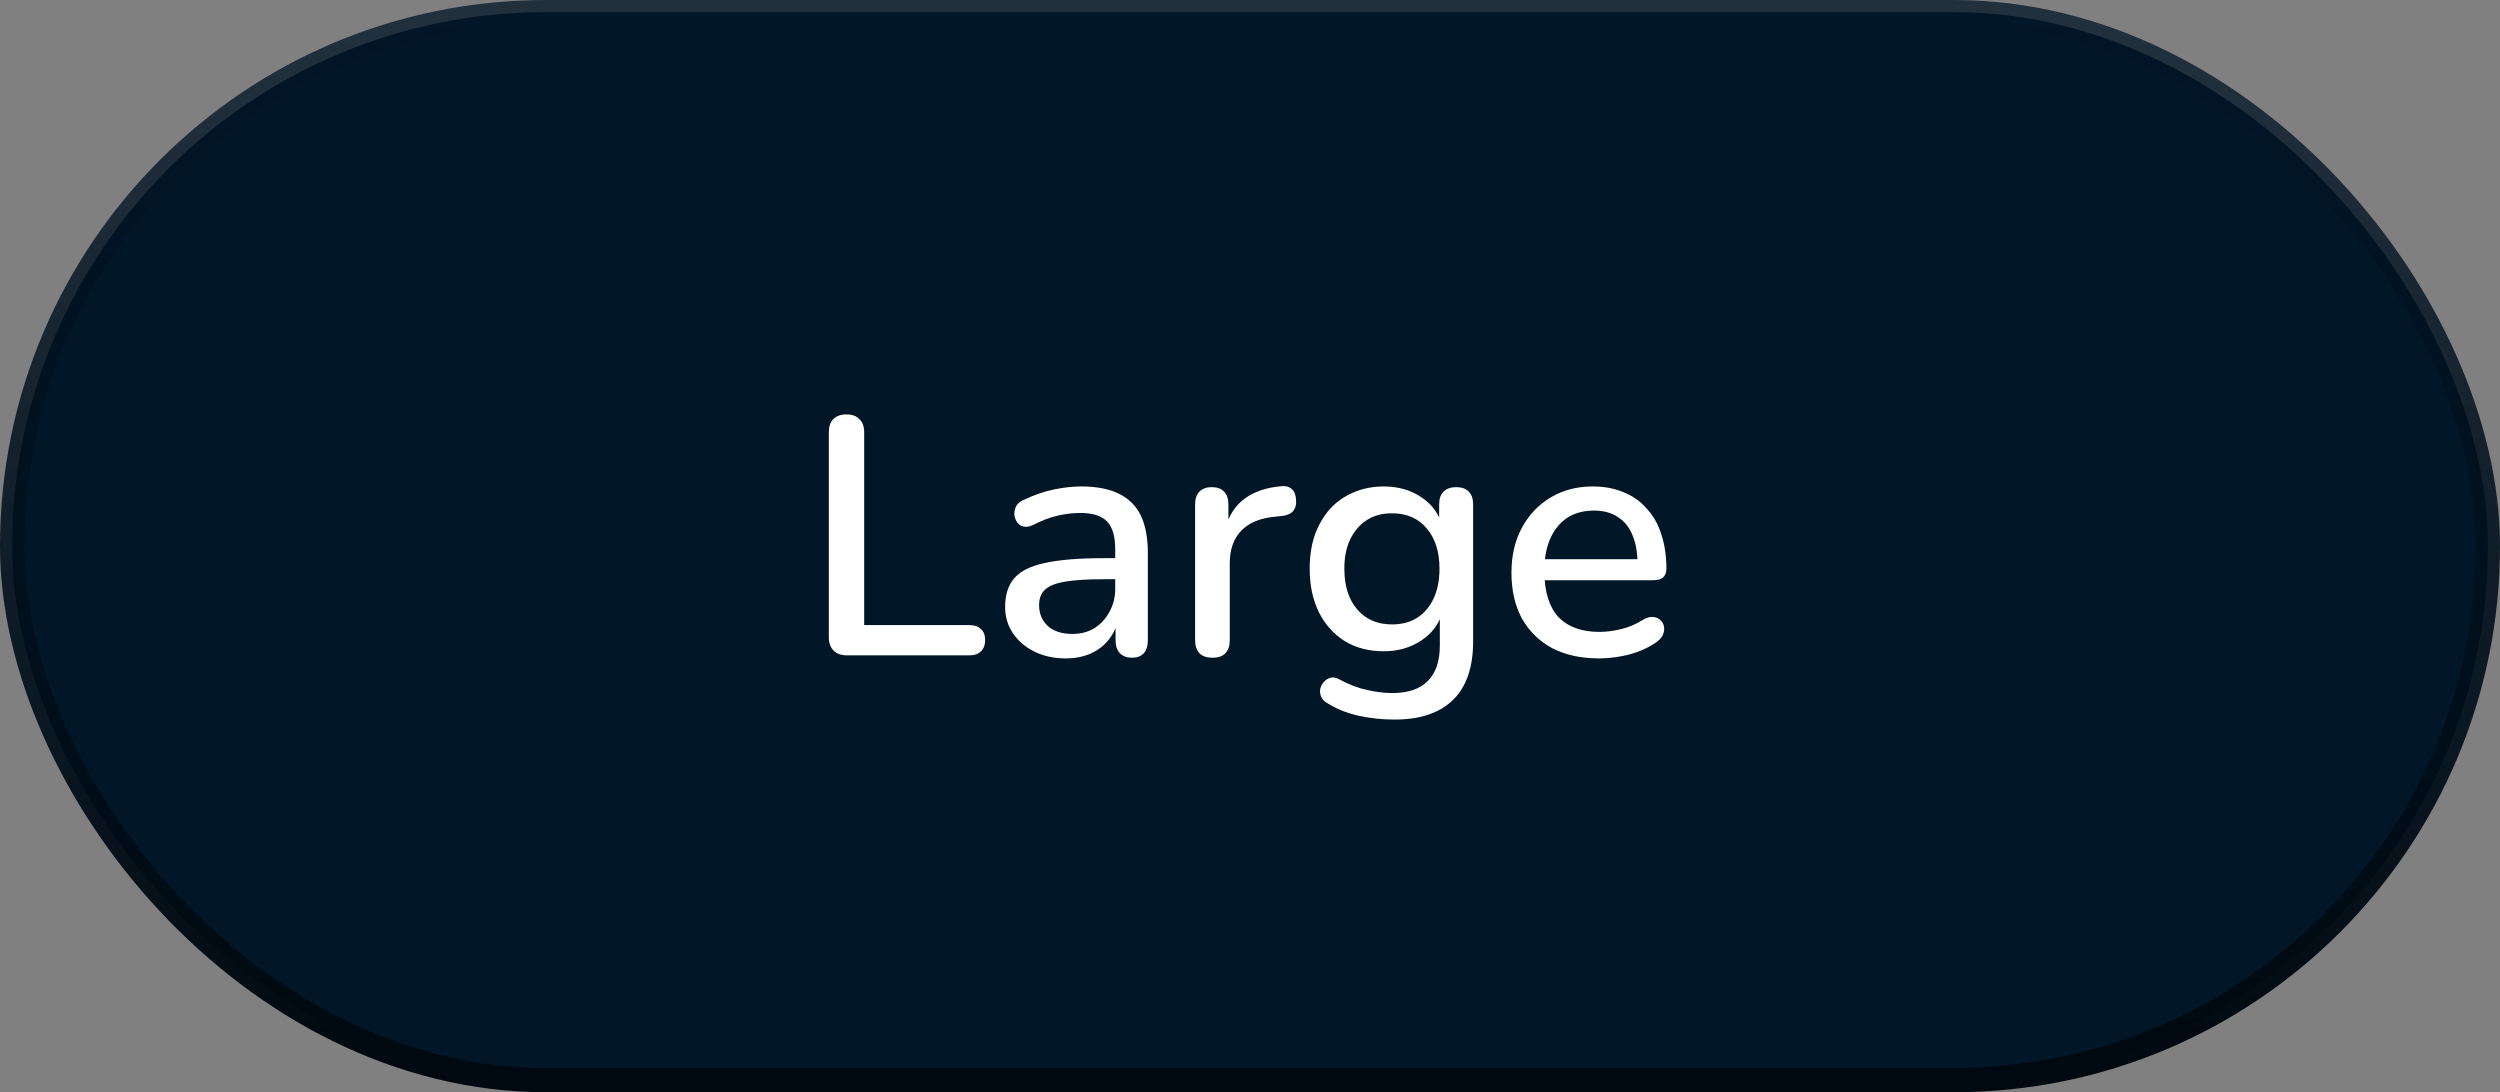 <svg width="103" height="45" viewBox="0 0 103 45" fill="none" xmlns="http://www.w3.org/2000/svg">
<rect x="0" y="0" width="103" height="45" fill="#808080" stroke="none"/>
<rect x="0.5" y="0.5" width="102" height="44" rx="22" fill="#011627"/>
<rect x="0.5" y="0.5" width="102" height="44" rx="22" stroke="url(#paint0_linear_492_631)"/>
<path d="M34.89 27C34.657 27 34.475 26.935 34.344 26.804C34.213 26.673 34.148 26.491 34.148 26.258V17.816C34.148 17.573 34.209 17.391 34.33 17.27C34.461 17.139 34.643 17.074 34.876 17.074C35.109 17.074 35.287 17.139 35.408 17.27C35.539 17.391 35.604 17.573 35.604 17.816V25.754H39.944C40.149 25.754 40.308 25.81 40.42 25.922C40.532 26.025 40.588 26.174 40.588 26.37C40.588 26.566 40.532 26.72 40.42 26.832C40.308 26.944 40.149 27 39.944 27H34.89ZM43.903 27.126C43.427 27.126 42.997 27.033 42.615 26.846C42.241 26.659 41.947 26.407 41.733 26.09C41.518 25.773 41.411 25.413 41.411 25.012C41.411 24.508 41.537 24.111 41.789 23.822C42.05 23.523 42.475 23.313 43.063 23.192C43.66 23.061 44.463 22.996 45.471 22.996H46.129V23.864H45.485C44.813 23.864 44.281 23.897 43.889 23.962C43.497 24.027 43.217 24.139 43.049 24.298C42.89 24.447 42.811 24.657 42.811 24.928C42.811 25.283 42.932 25.572 43.175 25.796C43.417 26.011 43.753 26.118 44.183 26.118C44.528 26.118 44.831 26.039 45.093 25.88C45.354 25.712 45.559 25.488 45.709 25.208C45.867 24.928 45.947 24.606 45.947 24.242V22.632C45.947 22.1 45.835 21.717 45.611 21.484C45.387 21.251 45.018 21.134 44.505 21.134C44.206 21.134 43.893 21.171 43.567 21.246C43.249 21.321 42.918 21.447 42.573 21.624C42.414 21.699 42.279 21.722 42.167 21.694C42.055 21.666 41.966 21.605 41.901 21.512C41.835 21.409 41.798 21.302 41.789 21.19C41.789 21.069 41.817 20.952 41.873 20.84C41.938 20.728 42.045 20.644 42.195 20.588C42.605 20.392 43.011 20.252 43.413 20.168C43.814 20.084 44.192 20.042 44.547 20.042C45.172 20.042 45.685 20.14 46.087 20.336C46.497 20.532 46.801 20.831 46.997 21.232C47.193 21.633 47.291 22.151 47.291 22.786V26.384C47.291 26.608 47.235 26.785 47.123 26.916C47.011 27.037 46.847 27.098 46.633 27.098C46.427 27.098 46.264 27.037 46.143 26.916C46.021 26.785 45.961 26.608 45.961 26.384V25.474H46.087C46.012 25.819 45.872 26.118 45.667 26.37C45.471 26.613 45.223 26.799 44.925 26.93C44.626 27.061 44.285 27.126 43.903 27.126ZM49.952 27.098C49.719 27.098 49.541 27.037 49.42 26.916C49.299 26.785 49.238 26.608 49.238 26.384V20.784C49.238 20.551 49.299 20.373 49.42 20.252C49.541 20.131 49.709 20.07 49.924 20.07C50.148 20.07 50.316 20.131 50.428 20.252C50.55 20.373 50.61 20.551 50.61 20.784V21.806H50.47C50.62 21.246 50.895 20.821 51.296 20.532C51.697 20.243 52.211 20.075 52.836 20.028C53.004 20.019 53.135 20.061 53.228 20.154C53.331 20.247 53.387 20.392 53.396 20.588C53.415 20.784 53.373 20.943 53.27 21.064C53.167 21.176 53.009 21.241 52.794 21.26L52.528 21.288C51.922 21.344 51.459 21.535 51.142 21.862C50.825 22.189 50.666 22.637 50.666 23.206V26.384C50.666 26.608 50.605 26.785 50.484 26.916C50.372 27.037 50.195 27.098 49.952 27.098ZM57.459 29.646C56.955 29.646 56.465 29.595 55.989 29.492C55.522 29.389 55.098 29.221 54.715 28.988C54.575 28.913 54.482 28.82 54.435 28.708C54.388 28.605 54.374 28.498 54.393 28.386C54.421 28.274 54.472 28.176 54.547 28.092C54.622 28.008 54.71 27.952 54.813 27.924C54.925 27.896 55.042 27.915 55.163 27.98C55.574 28.204 55.961 28.353 56.325 28.428C56.698 28.512 57.044 28.554 57.361 28.554C58.014 28.554 58.504 28.386 58.831 28.05C59.158 27.723 59.321 27.238 59.321 26.594V25.166H59.447C59.307 25.679 59.013 26.085 58.565 26.384C58.117 26.683 57.599 26.832 57.011 26.832C56.395 26.832 55.858 26.692 55.401 26.412C54.944 26.123 54.589 25.726 54.337 25.222C54.085 24.709 53.959 24.111 53.959 23.43C53.959 22.917 54.029 22.455 54.169 22.044C54.318 21.633 54.524 21.279 54.785 20.98C55.056 20.681 55.378 20.453 55.751 20.294C56.134 20.126 56.554 20.042 57.011 20.042C57.608 20.042 58.126 20.191 58.565 20.49C59.013 20.789 59.302 21.195 59.433 21.708L59.293 21.946V20.784C59.293 20.551 59.354 20.373 59.475 20.252C59.606 20.131 59.778 20.07 59.993 20.07C60.217 20.07 60.39 20.131 60.511 20.252C60.632 20.373 60.693 20.551 60.693 20.784V26.426C60.693 27.49 60.418 28.293 59.867 28.834C59.316 29.375 58.514 29.646 57.459 29.646ZM57.347 25.726C57.758 25.726 58.108 25.633 58.397 25.446C58.686 25.259 58.91 24.993 59.069 24.648C59.228 24.303 59.307 23.897 59.307 23.43C59.307 22.73 59.13 22.175 58.775 21.764C58.43 21.353 57.954 21.148 57.347 21.148C56.946 21.148 56.6 21.241 56.311 21.428C56.022 21.615 55.793 21.881 55.625 22.226C55.466 22.562 55.387 22.963 55.387 23.43C55.387 24.139 55.564 24.699 55.919 25.11C56.274 25.521 56.75 25.726 57.347 25.726ZM65.884 27.126C65.137 27.126 64.493 26.986 63.952 26.706C63.42 26.417 63.004 26.011 62.706 25.488C62.416 24.956 62.272 24.326 62.272 23.598C62.272 22.889 62.416 22.268 62.706 21.736C62.995 21.204 63.392 20.789 63.896 20.49C64.4 20.191 64.974 20.042 65.618 20.042C66.094 20.042 66.518 20.121 66.892 20.28C67.265 20.429 67.582 20.653 67.844 20.952C68.114 21.241 68.315 21.596 68.446 22.016C68.586 22.436 68.656 22.907 68.656 23.43C68.656 23.589 68.609 23.71 68.516 23.794C68.422 23.869 68.282 23.906 68.096 23.906H63.392V23.038H67.704L67.466 23.234C67.466 22.767 67.396 22.371 67.256 22.044C67.125 21.717 66.924 21.47 66.654 21.302C66.392 21.125 66.066 21.036 65.674 21.036C65.235 21.036 64.862 21.139 64.554 21.344C64.255 21.549 64.026 21.834 63.868 22.198C63.709 22.562 63.63 22.987 63.63 23.472V23.556C63.63 24.377 63.821 24.998 64.204 25.418C64.596 25.829 65.16 26.034 65.898 26.034C66.178 26.034 66.472 25.997 66.78 25.922C67.097 25.847 67.396 25.721 67.676 25.544C67.834 25.451 67.974 25.409 68.096 25.418C68.226 25.427 68.329 25.469 68.404 25.544C68.488 25.619 68.539 25.712 68.558 25.824C68.576 25.936 68.558 26.053 68.502 26.174C68.446 26.286 68.348 26.389 68.208 26.482C67.89 26.697 67.522 26.86 67.102 26.972C66.682 27.075 66.276 27.126 65.884 27.126Z" fill="white"/>
<defs>
<linearGradient id="paint0_linear_492_631" x1="59.772" y1="1" x2="59.772" y2="44" gradientUnits="userSpaceOnUse">
<stop stop-color="#011627" stop-opacity="0.75"/>
<stop offset="1" stop-color="#000911"/>
</linearGradient>
</defs>
</svg>
